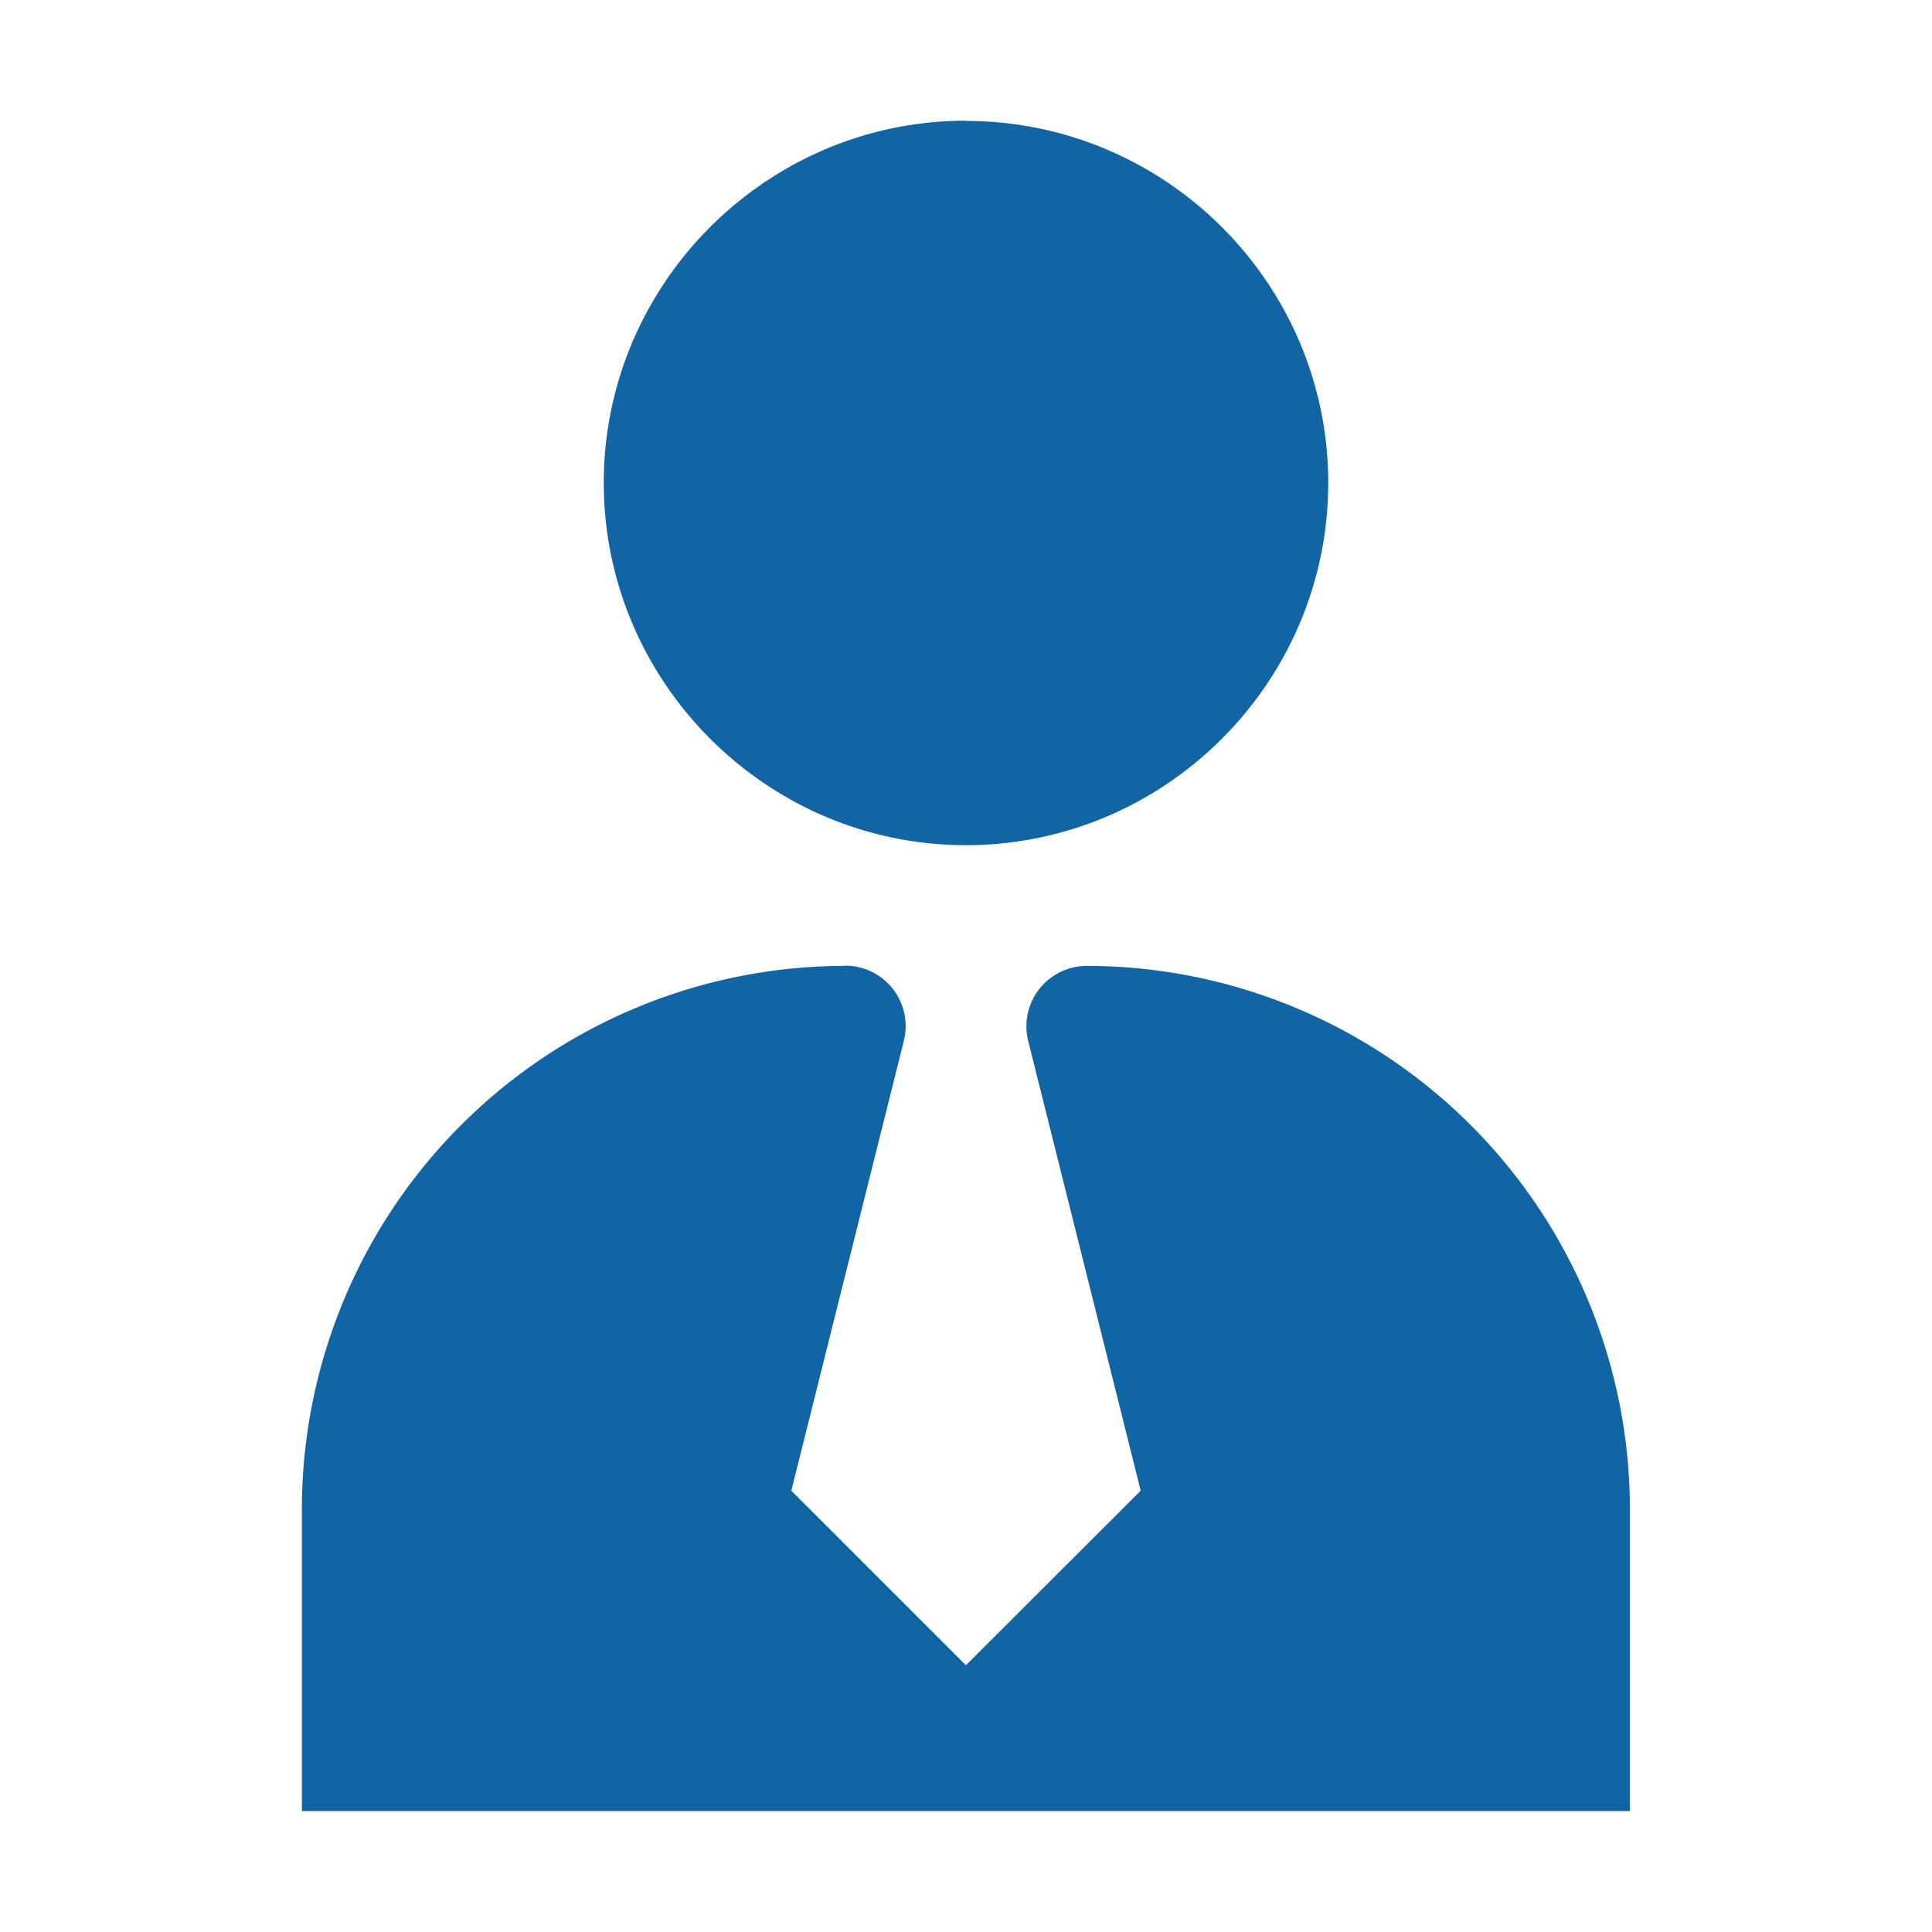 <svg xmlns="http://www.w3.org/2000/svg" version="1.1" xmlns:xlink="http://www.w3.org/1999/xlink" width="512" height="512" x="0" y="0" viewBox="0 0 8.467 8.467" style="enable-background:new 0 0 512 512" xml:space="preserve" class=""><g><path d="M4.233.529c-.873 0-1.587.714-1.587 1.587s.714 1.588 1.587 1.588c.874 0 1.588-.714 1.588-1.588S5.107.53 4.233.53zm-.529 3.704a2.382 2.382 0 0 0-2.381 2.381v1.323h5.82V6.614a2.382 2.382 0 0 0-2.38-2.381.265.265 0 0 0-.257.329l.493 1.971-.766.765-.765-.765.493-1.971a.265.265 0 0 0-.257-.33z" paint-order="fill markers stroke" fill="#1265a4" opacity="1" data-original="#000000"></path></g></svg>